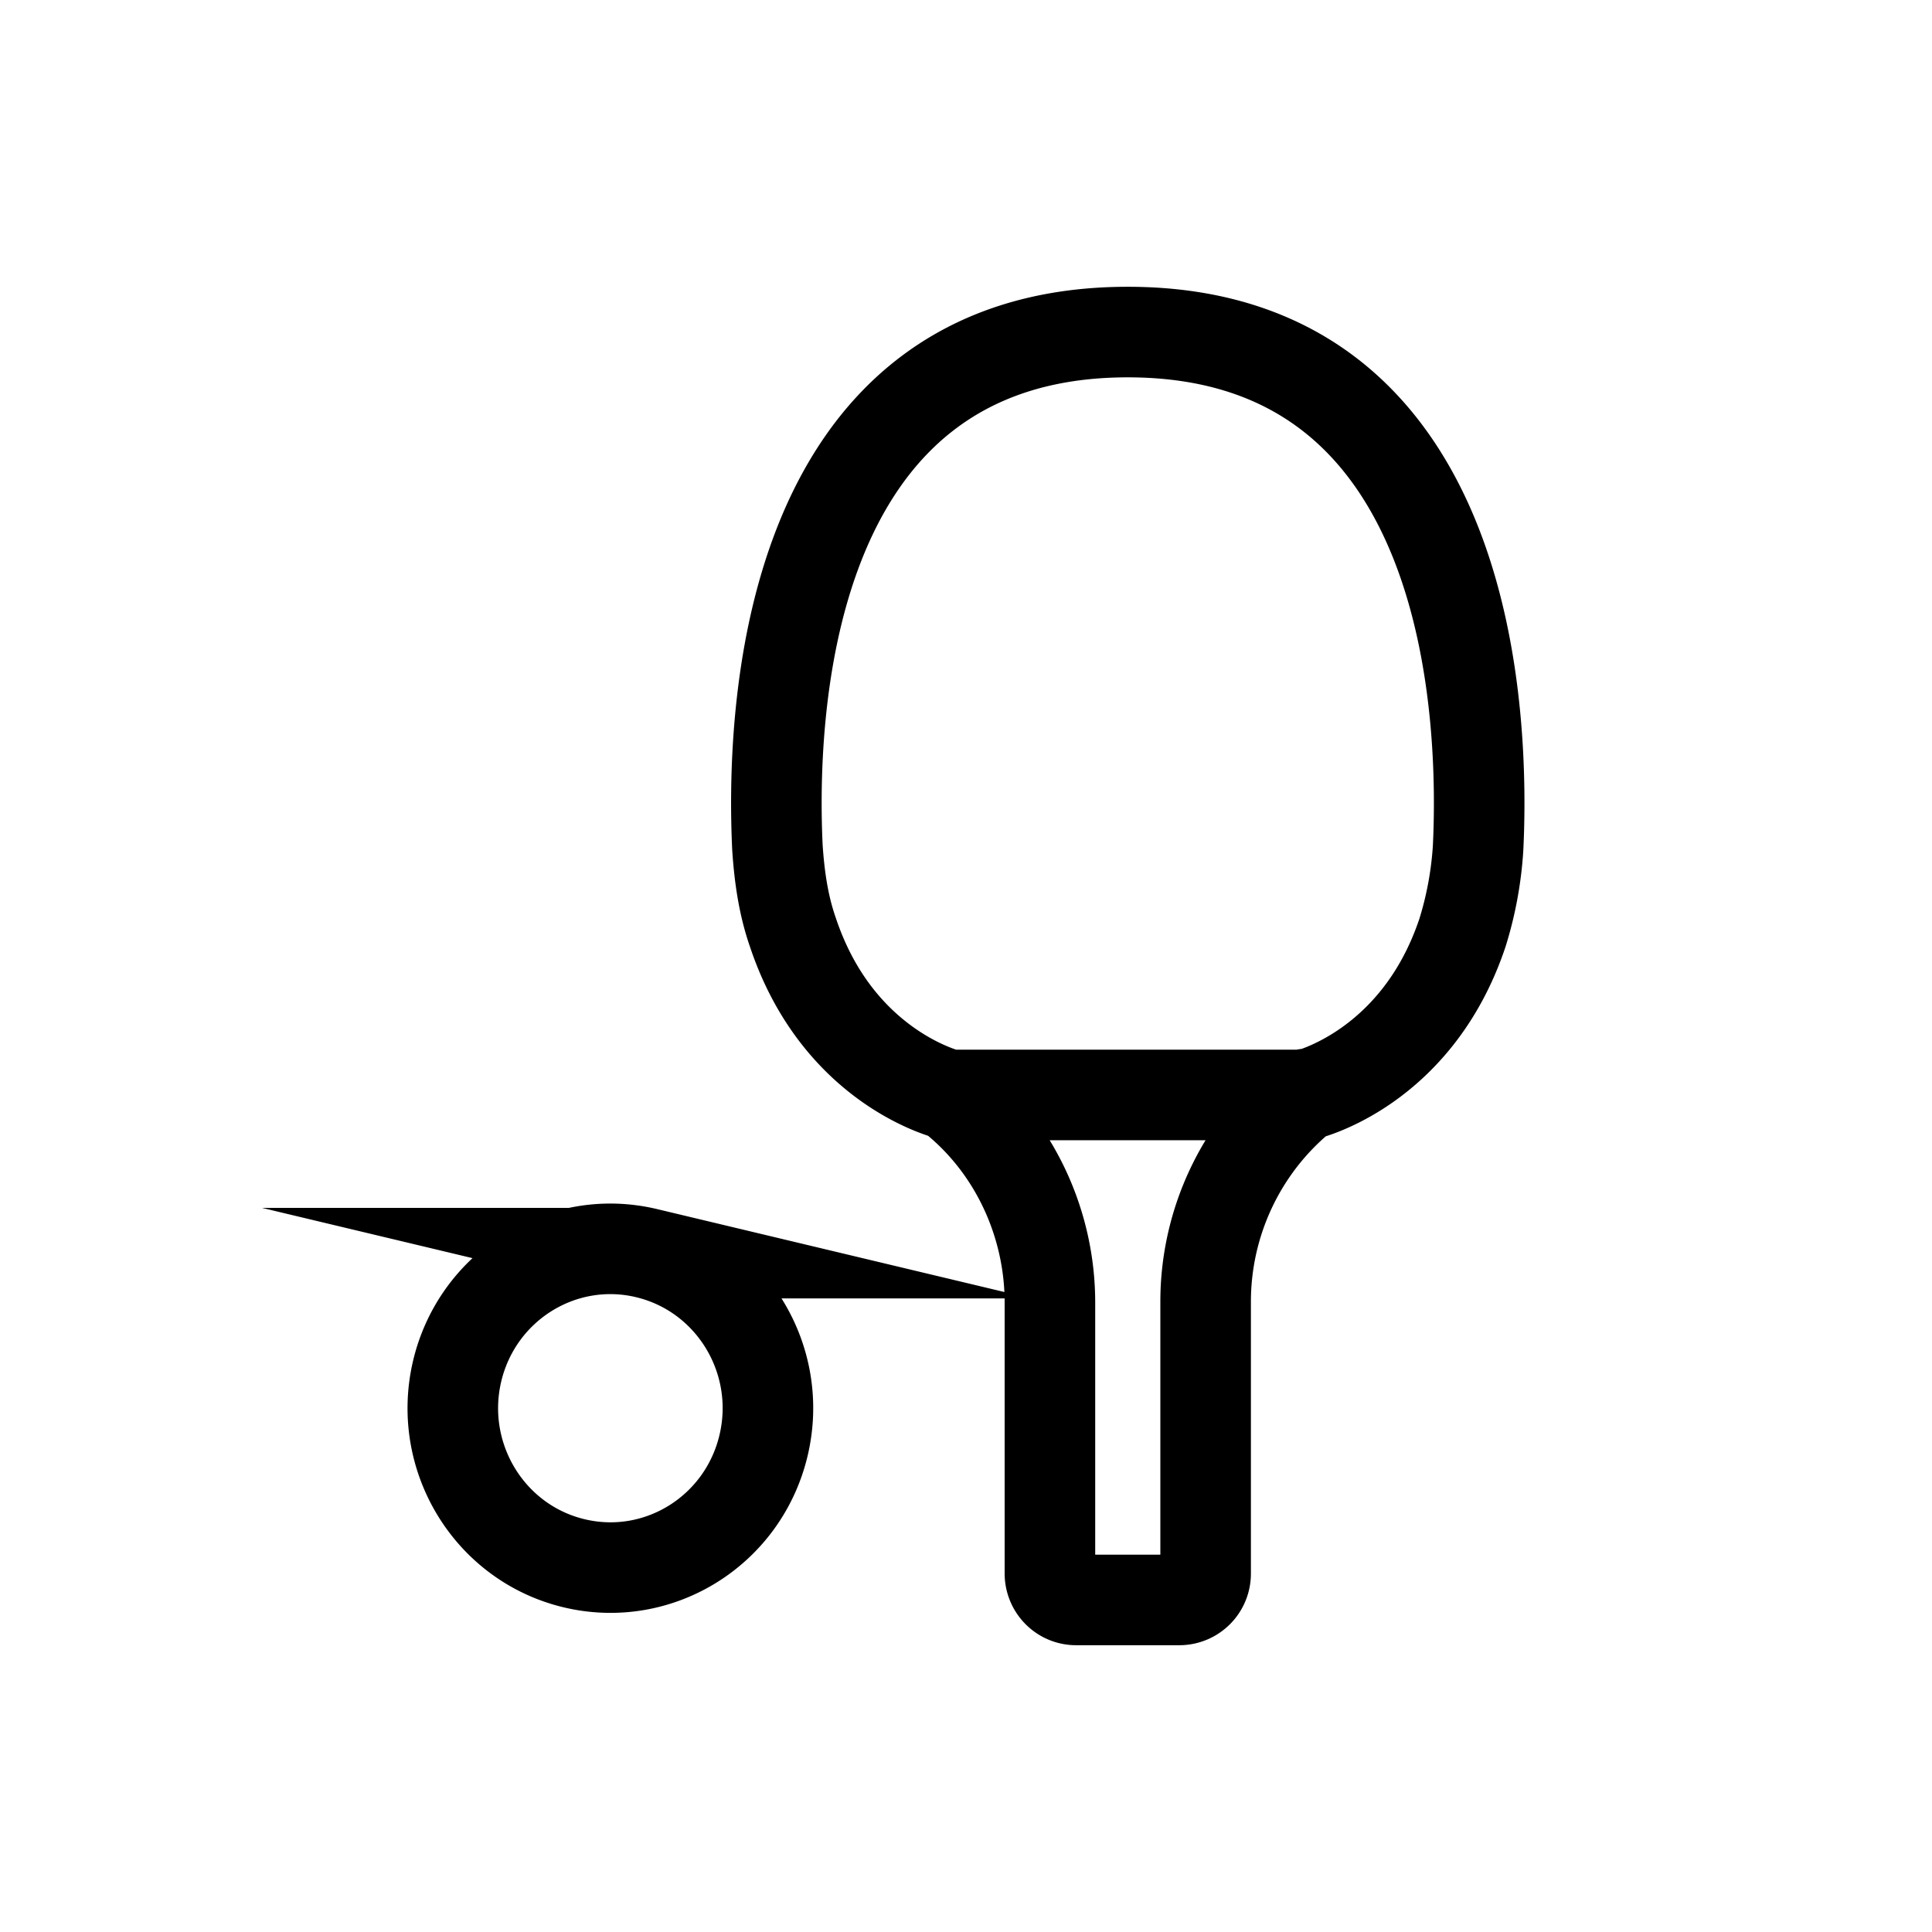 <svg xmlns="http://www.w3.org/2000/svg" width="32" height="32" fill="none" viewBox="0 0 32 32"><path stroke="#000" stroke-linecap="round" stroke-miterlimit="10" stroke-width="1.5" d="M15.73 18.136s.032.016.08.065c1 .815 1.58 2.07 1.58 3.375v4.484c0 .244.194.44.435.44h1.709a.436.436 0 0 0 .435-.44v-4.5c0-1.305.58-2.544 1.58-3.375.048-.033.08-.065.08-.065m-5.9.016s-1.837-.424-2.595-2.69c-.16-.457-.225-.93-.257-1.402-.097-2.006 0-8.544 5.802-8.544 5.803 0 5.9 6.538 5.803 8.543a5.967 5.967 0 0 1-.258 1.403c-.757 2.266-2.595 2.69-2.595 2.69h-5.9Zm-5.02 2.62c1.403.335 2.271 1.757 1.94 3.175-.331 1.419-1.736 2.297-3.139 1.962-1.402-.335-2.27-1.756-1.94-3.175.332-1.418 1.737-2.297 3.14-1.962Z" vector-effect="non-scaling-stroke"/></svg>